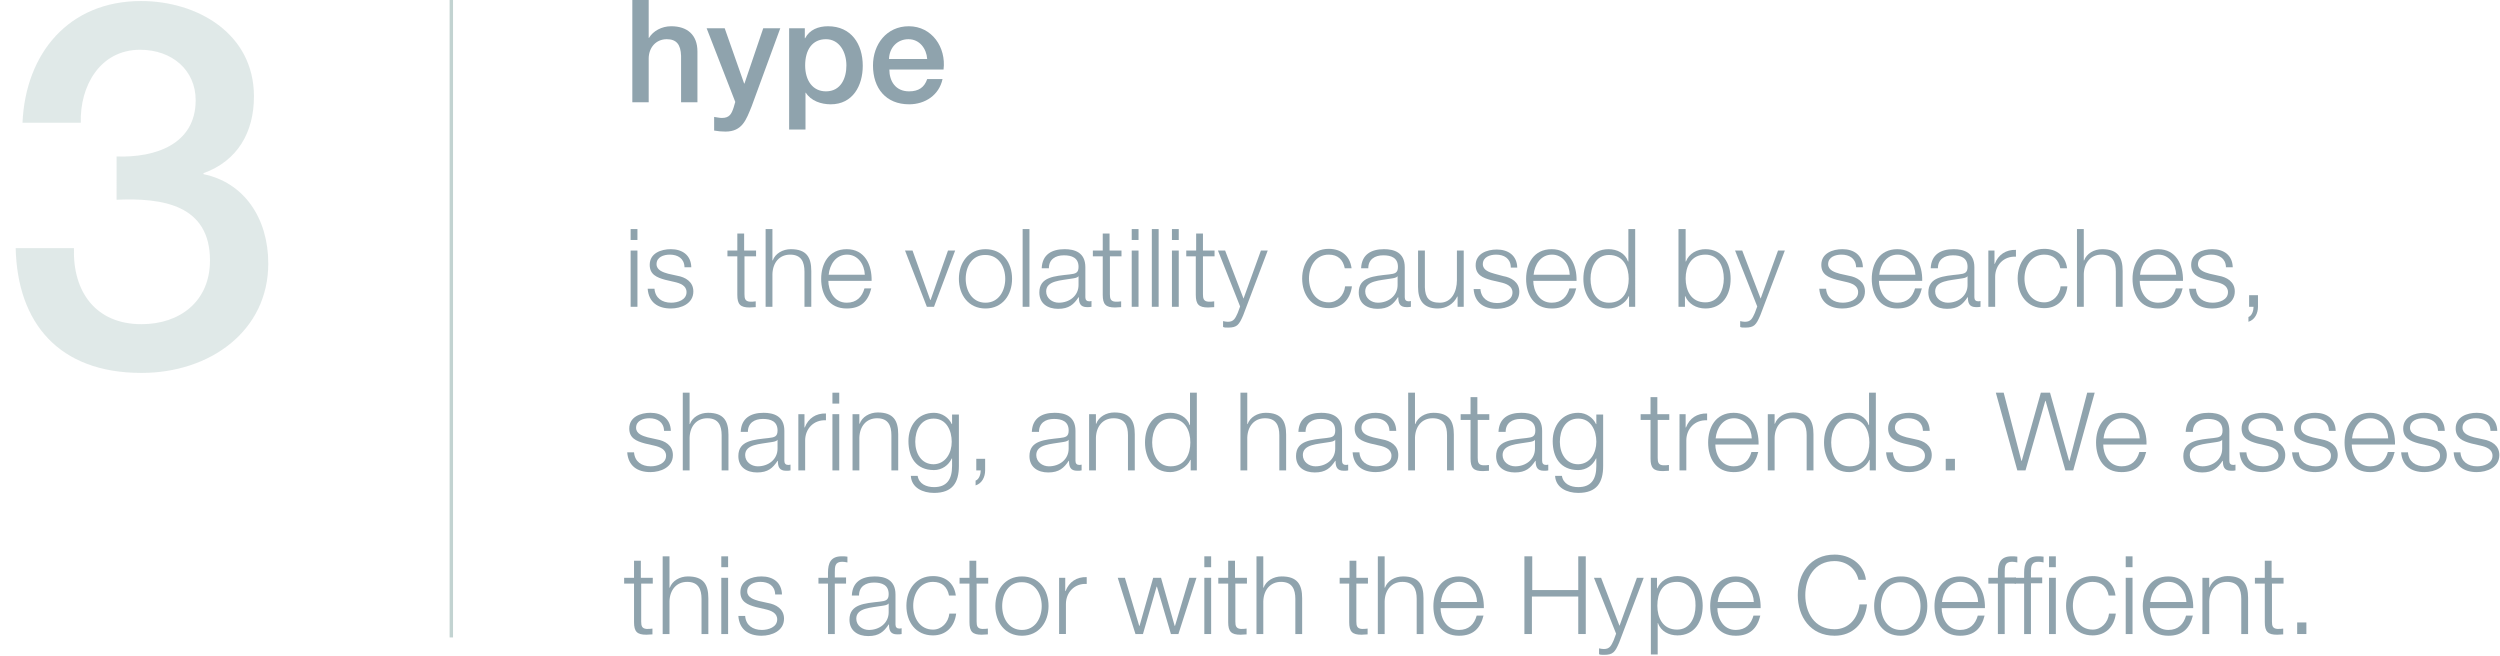 <?xml version="1.0" encoding="utf-8"?>
<!-- Generator: Adobe Illustrator 18.0.0, SVG Export Plug-In . SVG Version: 6.00 Build 0)  -->
<!DOCTYPE svg PUBLIC "-//W3C//DTD SVG 1.1//EN" "http://www.w3.org/Graphics/SVG/1.1/DTD/svg11.dtd">
<svg version="1.1" id="Layer_1" xmlns="http://www.w3.org/2000/svg" xmlns:xlink="http://www.w3.org/1999/xlink" x="0px" y="0px"
	 viewBox="0 0 733.4 192.5" enable-background="new 0 0 733.4 192.5" xml:space="preserve">
<g>
	<polygon fill="none" points="626.4,447.8 183,447.8 183,0 658.1,0 794.2,198.5 	"/>
	<path fill="#8FA3AD" d="M185.5,0h4.8v11.1h0.1c1.2-2,3.7-3.4,6.5-3.4c4.7,0,7.7,2.5,7.7,7.4V30h-4.8V16.4c-0.1-3.4-1.4-4.9-4.2-4.9
		c-3.2,0-5.3,2.5-5.3,5.7V30h-4.8V0z"/>
	<path fill="#8FA3AD" d="M207.3,8.3h5.3l5.7,16.2h0.1l5.5-16.2h5l-8.4,22.9c-1.6,3.9-2.7,7.4-7.7,7.4c-1.1,0-2.2-0.1-3.3-0.3v-4
		c0.8,0.1,1.5,0.3,2.3,0.3c2.2,0,2.8-1.2,3.4-3l0.5-1.7L207.3,8.3z"/>
	<path fill="#8FA3AD" d="M231.6,8.3h4.5v2.9h0.1c1.3-2.5,3.9-3.5,6.7-3.5c6.8,0,10.2,5.2,10.2,11.6c0,5.8-2.9,11.3-9.4,11.3
		c-2.8,0-5.8-1-7.3-3.4h-0.1V38h-4.8V8.3z M242.3,11.5c-4,0-6.1,3.1-6.1,7.7c0,4.4,2.2,7.6,6.1,7.6c4.4,0,6-3.9,6-7.6
		C248.3,15.2,246.2,11.5,242.3,11.5z"/>
	<path fill="#8FA3AD" d="M260.9,20.4c0,3.4,1.8,6.4,5.8,6.4c2.8,0,4.5-1.2,5.3-3.6h4.5c-1,4.7-5.1,7.4-9.8,7.4
		c-6.8,0-10.6-4.7-10.6-11.4c0-6.2,4-11.5,10.5-11.5c6.8,0,11,6.2,10.2,12.7H260.9z M272,17.3c-0.2-3-2.2-5.8-5.5-5.8
		c-3.3,0-5.6,2.5-5.7,5.8H272z"/>
	<path fill="#8FA3AD" d="M185,67.2h2v3.2h-2V67.2z M185,73.5h2V90h-2V73.5z"/>
	<path fill="#8FA3AD" d="M200.8,78.3c-0.1-2.5-2-3.6-4.3-3.6c-1.8,0-3.9,0.7-3.9,2.8c0,1.8,2,2.4,3.4,2.8l2.7,0.6
		c2.3,0.4,4.7,1.7,4.7,4.6c0,3.6-3.6,5-6.6,5c-3.8,0-6.5-1.8-6.8-5.8h2c0.2,2.7,2.2,4.1,4.9,4.1c1.9,0,4.5-0.8,4.5-3.1
		c0-1.9-1.8-2.6-3.6-3l-2.6-0.6c-2.6-0.7-4.6-1.6-4.6-4.4c0-3.4,3.3-4.6,6.2-4.6c3.3,0,5.9,1.7,6,5.3H200.8z"/>
	<path fill="#8FA3AD" d="M218.4,73.5h3.4v1.7h-3.4v11.1c0,1.3,0.2,2.1,1.6,2.2c0.6,0,1.2,0,1.7-0.1v1.7c-0.6,0-1.2,0.1-1.8,0.1
		c-2.7,0-3.6-0.9-3.6-3.7V75.2h-2.9v-1.7h2.9v-5h2V73.5z"/>
	<path fill="#8FA3AD" d="M224.6,67.2h2v9.2h0.1c0.7-2,2.9-3.3,5.3-3.3c4.6,0,6,2.4,6,6.4V90h-2V79.7c0-2.8-0.9-5-4.2-5
		c-3.2,0-5.1,2.4-5.2,5.7V90h-2V67.2z"/>
	<path fill="#8FA3AD" d="M243,82.3c0,2.9,1.6,6.5,5.4,6.5c2.9,0,4.5-1.7,5.2-4.2h2c-0.9,3.7-3,5.9-7.2,5.9c-5.2,0-7.5-4-7.5-8.7
		c0-4.4,2.2-8.7,7.5-8.7c5.3,0,7.4,4.6,7.3,9.3H243z M253.7,80.6c-0.1-3-2-5.9-5.2-5.9c-3.3,0-5.1,2.9-5.4,5.9H253.7z"/>
	<path fill="#8FA3AD" d="M265.5,73.5h2.2l5.2,14.5h0.1l5.1-14.5h2.1L274,90h-2.1L265.5,73.5z"/>
	<path fill="#8FA3AD" d="M296.9,81.8c0,4.7-2.8,8.7-7.8,8.7s-7.8-4-7.8-8.7c0-4.7,2.8-8.7,7.8-8.7S296.9,77,296.9,81.8z M283.3,81.8
		c0,3.5,1.9,7,5.8,7c3.9,0,5.8-3.5,5.8-7c0-3.5-1.9-7-5.8-7C285.2,74.7,283.3,78.2,283.3,81.8z"/>
	<path fill="#8FA3AD" d="M300,67.2h2V90h-2V67.2z"/>
	<path fill="#8FA3AD" d="M305.6,78.6c0.2-3.9,2.9-5.5,6.7-5.5c2.9,0,6.1,0.9,6.1,5.3v8.8c0,0.8,0.4,1.2,1.2,1.2
		c0.2,0,0.5-0.1,0.6-0.1v1.7c-0.4,0.1-0.8,0.1-1.3,0.1c-2,0-2.4-1.2-2.4-2.9h-0.1c-1.4,2.1-2.8,3.4-6,3.4c-3,0-5.5-1.5-5.5-4.8
		c0-4.6,4.5-4.8,8.9-5.3c1.7-0.2,2.6-0.4,2.6-2.2c0-2.7-2-3.4-4.3-3.4c-2.5,0-4.4,1.2-4.4,3.8H305.6z M316.4,81L316.4,81
		c-0.3,0.5-1.2,0.6-1.8,0.7c-3.4,0.6-7.7,0.6-7.7,3.8c0,2,1.8,3.3,3.7,3.3c3.1,0,5.8-2,5.8-5.2V81z"/>
	<path fill="#8FA3AD" d="M325.6,73.5h3.4v1.7h-3.4v11.1c0,1.3,0.2,2.1,1.6,2.2c0.6,0,1.2,0,1.7-0.1v1.7c-0.6,0-1.2,0.1-1.8,0.1
		c-2.7,0-3.6-0.9-3.6-3.7V75.2h-2.9v-1.7h2.9v-5h2V73.5z"/>
	<path fill="#8FA3AD" d="M332,67.2h2v3.2h-2V67.2z M332,73.5h2V90h-2V73.5z"/>
	<path fill="#8FA3AD" d="M337.9,67.2h2V90h-2V67.2z"/>
	<path fill="#8FA3AD" d="M343.8,67.2h2v3.2h-2V67.2z M343.8,73.5h2V90h-2V73.5z"/>
	<path fill="#8FA3AD" d="M352.9,73.5h3.4v1.7h-3.4v11.1c0,1.3,0.2,2.1,1.6,2.2c0.6,0,1.2,0,1.7-0.1v1.7c-0.6,0-1.2,0.1-1.8,0.1
		c-2.7,0-3.6-0.9-3.6-3.7V75.2H348v-1.7h2.9v-5h2V73.5z"/>
	<path fill="#8FA3AD" d="M357.3,73.5h2.1l5.4,14.1l5.1-14.1h2l-7.2,19c-1.2,2.8-1.8,3.6-4.4,3.6c-0.8,0-1.2,0-1.5-0.2v-1.7
		c0.5,0.1,0.9,0.2,1.4,0.2c1.8,0,2.2-1.1,2.9-2.6l0.7-1.9L357.3,73.5z"/>
	<path fill="#8FA3AD" d="M394.5,78.7c-0.5-2.5-2-4-4.7-4c-3.9,0-5.8,3.5-5.8,7c0,3.5,1.9,7,5.8,7c2.5,0,4.5-2,4.8-4.7h2
		c-0.5,4-3.1,6.4-6.8,6.4c-5.1,0-7.8-4-7.8-8.7c0-4.7,2.8-8.7,7.8-8.7c3.5,0,6.2,1.9,6.7,5.7H394.5z"/>
	<path fill="#8FA3AD" d="M399.3,78.6c0.2-3.9,2.9-5.5,6.7-5.5c2.9,0,6.1,0.9,6.1,5.3v8.8c0,0.8,0.4,1.2,1.2,1.2
		c0.2,0,0.5-0.1,0.6-0.1v1.7c-0.4,0.1-0.8,0.1-1.3,0.1c-2,0-2.4-1.2-2.4-2.9h-0.1c-1.4,2.1-2.8,3.4-6,3.4c-3,0-5.5-1.5-5.5-4.8
		c0-4.6,4.5-4.8,8.9-5.3c1.7-0.2,2.6-0.4,2.6-2.2c0-2.7-2-3.4-4.3-3.4c-2.5,0-4.4,1.2-4.4,3.8H399.3z M410,81L410,81
		c-0.3,0.5-1.2,0.6-1.8,0.7c-3.4,0.6-7.7,0.6-7.7,3.8c0,2,1.8,3.3,3.7,3.3c3.1,0,5.8-2,5.8-5.2V81z"/>
	<path fill="#8FA3AD" d="M429.5,90h-1.9v-3h-0.1c-1.1,2.2-3.2,3.5-5.7,3.5c-4.2,0-5.8-2.4-5.8-6.3V73.5h2v10.8
		c0.1,3,1.2,4.5,4.4,4.5c3.5,0,5-3.3,5-6.6v-8.7h2V90z"/>
	<path fill="#8FA3AD" d="M443.2,78.3c-0.1-2.5-2-3.6-4.3-3.6c-1.8,0-3.9,0.7-3.9,2.8c0,1.8,2,2.4,3.4,2.8L441,81
		c2.3,0.4,4.7,1.7,4.7,4.6c0,3.6-3.6,5-6.6,5c-3.8,0-6.5-1.8-6.8-5.8h2c0.2,2.7,2.2,4.1,4.9,4.1c1.9,0,4.5-0.8,4.5-3.1
		c0-1.9-1.8-2.6-3.6-3l-2.6-0.6c-2.6-0.7-4.6-1.6-4.6-4.4c0-3.4,3.3-4.6,6.2-4.6c3.3,0,5.9,1.7,6,5.3H443.2z"/>
	<path fill="#8FA3AD" d="M449.8,82.3c0,2.9,1.6,6.5,5.4,6.5c2.9,0,4.5-1.7,5.2-4.2h2c-0.9,3.7-3,5.9-7.2,5.9c-5.2,0-7.5-4-7.5-8.7
		c0-4.4,2.2-8.7,7.5-8.7c5.3,0,7.4,4.6,7.3,9.3H449.8z M460.5,80.6c-0.1-3-2-5.9-5.2-5.9c-3.3,0-5.1,2.9-5.4,5.9H460.5z"/>
	<path fill="#8FA3AD" d="M479.8,90h-1.9v-3.1h-0.1c-0.9,2.1-3.5,3.6-5.9,3.6c-5,0-7.4-4.1-7.4-8.7c0-4.7,2.4-8.7,7.4-8.7
		c2.5,0,4.9,1.2,5.7,3.6h0.1v-9.5h2V90z M472,88.8c4.3,0,5.8-3.6,5.8-7c0-3.4-1.5-7-5.8-7c-3.8,0-5.4,3.6-5.4,7
		C466.6,85.2,468.1,88.8,472,88.8z"/>
	<path fill="#8FA3AD" d="M492.5,67.2h2v9.5h0.1c0.9-2.4,3.3-3.6,5.7-3.6c5,0,7.4,4.1,7.4,8.7c0,4.7-2.4,8.7-7.4,8.7
		c-2.7,0-5-1.4-5.9-3.6h-0.1V90h-1.9V67.2z M500.3,74.7c-4.3,0-5.8,3.6-5.8,7c0,3.4,1.5,7,5.8,7c3.8,0,5.4-3.6,5.4-7
		C505.7,78.3,504.2,74.7,500.3,74.7z"/>
	<path fill="#8FA3AD" d="M509,73.5h2.1l5.4,14.1l5.1-14.1h2l-7.2,19c-1.2,2.8-1.8,3.6-4.4,3.6c-0.8,0-1.2,0-1.5-0.2v-1.7
		c0.5,0.1,0.9,0.2,1.4,0.2c1.8,0,2.2-1.1,2.9-2.6l0.7-1.9L509,73.5z"/>
	<path fill="#8FA3AD" d="M544.5,78.3c-0.1-2.5-2-3.6-4.3-3.6c-1.8,0-3.9,0.7-3.9,2.8c0,1.8,2,2.4,3.4,2.8l2.7,0.6
		c2.3,0.4,4.7,1.7,4.7,4.6c0,3.6-3.6,5-6.6,5c-3.8,0-6.5-1.8-6.8-5.8h2c0.2,2.7,2.2,4.1,4.9,4.1c1.9,0,4.5-0.8,4.5-3.1
		c0-1.9-1.8-2.6-3.6-3l-2.6-0.6c-2.6-0.7-4.6-1.6-4.6-4.4c0-3.4,3.3-4.6,6.2-4.6c3.3,0,5.9,1.7,6,5.3H544.5z"/>
	<path fill="#8FA3AD" d="M551.2,82.3c0,2.9,1.6,6.5,5.4,6.5c2.9,0,4.5-1.7,5.2-4.2h2c-0.9,3.7-3,5.9-7.2,5.9c-5.2,0-7.5-4-7.5-8.7
		c0-4.4,2.2-8.7,7.5-8.7c5.3,0,7.4,4.6,7.3,9.3H551.2z M561.9,80.6c-0.1-3-2-5.9-5.2-5.9c-3.3,0-5.1,2.9-5.4,5.9H561.9z"/>
	<path fill="#8FA3AD" d="M566.4,78.6c0.2-3.9,2.9-5.5,6.7-5.5c2.9,0,6.1,0.9,6.1,5.3v8.8c0,0.8,0.4,1.2,1.2,1.2
		c0.2,0,0.5-0.1,0.6-0.1v1.7c-0.4,0.1-0.8,0.1-1.3,0.1c-2,0-2.4-1.2-2.4-2.9h-0.1c-1.4,2.1-2.8,3.4-6,3.4c-3,0-5.5-1.5-5.5-4.8
		c0-4.6,4.5-4.8,8.9-5.3c1.7-0.2,2.6-0.4,2.6-2.2c0-2.7-2-3.4-4.3-3.4c-2.5,0-4.4,1.2-4.4,3.8H566.4z M577.2,81L577.2,81
		c-0.3,0.5-1.2,0.6-1.8,0.7c-3.4,0.6-7.7,0.6-7.7,3.8c0,2,1.8,3.3,3.7,3.3c3.1,0,5.8-2,5.8-5.2V81z"/>
	<path fill="#8FA3AD" d="M583.2,73.5h1.9v3.9h0.1c1-2.7,3.3-4.2,6.2-4.1v2c-3.6-0.2-6.1,2.5-6.1,5.9V90h-2V73.5z"/>
	<path fill="#8FA3AD" d="M604.4,78.7c-0.5-2.5-2-4-4.7-4c-3.9,0-5.8,3.5-5.8,7c0,3.5,1.9,7,5.8,7c2.5,0,4.5-2,4.8-4.7h2
		c-0.5,4-3.1,6.4-6.8,6.4c-5.1,0-7.8-4-7.8-8.7c0-4.7,2.8-8.7,7.8-8.7c3.5,0,6.2,1.9,6.7,5.7H604.4z"/>
	<path fill="#8FA3AD" d="M609.3,67.2h2v9.2h0.1c0.7-2,2.9-3.3,5.3-3.3c4.6,0,6,2.4,6,6.4V90h-2V79.7c0-2.8-0.9-5-4.2-5
		c-3.2,0-5.1,2.4-5.2,5.7V90h-2V67.2z"/>
	<path fill="#8FA3AD" d="M627.7,82.3c0,2.9,1.6,6.5,5.4,6.5c2.9,0,4.5-1.7,5.2-4.2h2c-0.9,3.7-3,5.9-7.2,5.9c-5.2,0-7.5-4-7.5-8.7
		c0-4.4,2.2-8.7,7.5-8.7c5.3,0,7.4,4.6,7.3,9.3H627.7z M638.4,80.6c-0.1-3-2-5.9-5.2-5.9c-3.3,0-5.1,2.9-5.4,5.9H638.4z"/>
	<path fill="#8FA3AD" d="M653,78.3c-0.1-2.5-2-3.6-4.3-3.6c-1.8,0-3.9,0.7-3.9,2.8c0,1.8,2,2.4,3.4,2.8l2.7,0.6
		c2.3,0.4,4.7,1.7,4.7,4.6c0,3.6-3.6,5-6.6,5c-3.8,0-6.5-1.8-6.8-5.8h2c0.2,2.7,2.2,4.1,4.9,4.1c1.9,0,4.5-0.8,4.5-3.1
		c0-1.9-1.8-2.6-3.6-3l-2.6-0.6c-2.6-0.7-4.6-1.6-4.6-4.4c0-3.4,3.3-4.6,6.2-4.6c3.3,0,5.9,1.7,6,5.3H653z"/>
	<path fill="#8FA3AD" d="M662.4,86.6v3.4c0,1.9-0.9,3.8-2.8,4.4V93c1.1-0.4,1.5-2,1.5-3h-1.3v-3.4H662.4z"/>
	<path fill="#8FA3AD" d="M194.8,126.3c-0.1-2.5-2-3.6-4.3-3.6c-1.8,0-3.9,0.7-3.9,2.8c0,1.8,2,2.4,3.4,2.8l2.7,0.6
		c2.3,0.4,4.7,1.7,4.7,4.6c0,3.6-3.6,5-6.6,5c-3.8,0-6.5-1.8-6.8-5.8h2c0.2,2.7,2.2,4.1,4.9,4.1c1.9,0,4.5-0.8,4.5-3.1
		c0-1.9-1.8-2.6-3.6-3l-2.6-0.6c-2.6-0.7-4.6-1.6-4.6-4.4c0-3.4,3.3-4.6,6.2-4.6c3.3,0,5.9,1.7,6,5.3H194.8z"/>
	<path fill="#8FA3AD" d="M200.3,115.2h2v9.2h0.1c0.7-2,2.9-3.3,5.3-3.3c4.6,0,6,2.4,6,6.4V138h-2v-10.3c0-2.8-0.9-5-4.2-5
		c-3.2,0-5.1,2.4-5.2,5.7v9.6h-2V115.2z"/>
	<path fill="#8FA3AD" d="M217.3,126.6c0.2-3.9,2.9-5.5,6.7-5.5c2.9,0,6.1,0.9,6.1,5.3v8.8c0,0.8,0.4,1.2,1.2,1.2
		c0.2,0,0.5-0.1,0.6-0.1v1.7c-0.4,0.1-0.8,0.1-1.3,0.1c-2,0-2.4-1.2-2.4-2.9h-0.1c-1.4,2.1-2.8,3.4-6,3.4c-3,0-5.5-1.5-5.5-4.8
		c0-4.6,4.5-4.8,8.9-5.3c1.7-0.2,2.6-0.4,2.6-2.2c0-2.7-2-3.4-4.3-3.4c-2.5,0-4.4,1.2-4.4,3.8H217.3z M228.1,129L228.1,129
		c-0.3,0.5-1.2,0.6-1.8,0.7c-3.4,0.6-7.7,0.6-7.7,3.8c0,2,1.8,3.3,3.7,3.3c3.1,0,5.8-2,5.8-5.2V129z"/>
	<path fill="#8FA3AD" d="M234.1,121.5h1.9v3.9h0.1c1-2.7,3.3-4.2,6.2-4.1v2c-3.6-0.2-6.1,2.5-6.1,5.9v8.8h-2V121.5z"/>
	<path fill="#8FA3AD" d="M244.2,115.2h2v3.2h-2V115.2z M244.2,121.5h2V138h-2V121.5z"/>
	<path fill="#8FA3AD" d="M250.1,121.5h2v2.8h0.1c0.7-2,2.9-3.3,5.3-3.3c4.6,0,6,2.4,6,6.4V138h-2v-10.3c0-2.8-0.9-5-4.2-5
		c-3.2,0-5.1,2.4-5.2,5.7v9.6h-2V121.5z"/>
	<path fill="#8FA3AD" d="M281.3,136.7c0,4.9-1.9,7.9-7.3,7.9c-3.3,0-6.6-1.5-6.8-5h2c0.4,2.4,2.6,3.3,4.8,3.3c3.7,0,5.3-2.2,5.3-6.2
		v-2.2h-0.1c-0.9,2-2.9,3.4-5.2,3.4c-5.3,0-7.5-3.8-7.5-8.5c0-4.5,2.7-8.3,7.5-8.3c2.4,0,4.4,1.5,5.2,3.3h0.1v-2.8h2V136.7z
		 M279.2,129.6c0-3.2-1.5-6.8-5.3-6.8c-3.8,0-5.4,3.4-5.4,6.8c0,3.3,1.7,6.6,5.4,6.6C277.4,136.1,279.2,132.9,279.2,129.6z"/>
	<path fill="#8FA3AD" d="M289,134.6v3.4c0,1.9-0.9,3.8-2.8,4.4V141c1.1-0.4,1.5-2,1.5-3h-1.3v-3.4H289z"/>
	<path fill="#8FA3AD" d="M302.7,126.6c0.2-3.9,2.9-5.5,6.7-5.5c2.9,0,6.1,0.9,6.1,5.3v8.8c0,0.8,0.4,1.2,1.2,1.2
		c0.2,0,0.5-0.1,0.6-0.1v1.7c-0.4,0.1-0.8,0.1-1.3,0.1c-2,0-2.4-1.2-2.4-2.9h-0.1c-1.4,2.1-2.8,3.4-6,3.4c-3,0-5.5-1.5-5.5-4.8
		c0-4.6,4.5-4.8,8.9-5.3c1.7-0.2,2.6-0.4,2.6-2.2c0-2.7-2-3.4-4.3-3.4c-2.5,0-4.4,1.2-4.4,3.8H302.7z M313.5,129L313.5,129
		c-0.3,0.5-1.2,0.6-1.8,0.7c-3.4,0.6-7.7,0.6-7.7,3.8c0,2,1.8,3.3,3.7,3.3c3.1,0,5.8-2,5.8-5.2V129z"/>
	<path fill="#8FA3AD" d="M319.5,121.5h2v2.8h0.1c0.7-2,2.9-3.3,5.3-3.3c4.6,0,6,2.4,6,6.4V138h-2v-10.3c0-2.8-0.9-5-4.2-5
		c-3.2,0-5.1,2.4-5.2,5.7v9.6h-2V121.5z"/>
	<path fill="#8FA3AD" d="M351.2,138h-1.9v-3.1h-0.1c-0.9,2.1-3.5,3.6-5.9,3.6c-5,0-7.4-4.1-7.4-8.7c0-4.7,2.4-8.7,7.4-8.7
		c2.5,0,4.9,1.2,5.7,3.6h0.1v-9.5h2V138z M343.4,136.8c4.3,0,5.8-3.6,5.8-7c0-3.4-1.5-7-5.8-7c-3.8,0-5.4,3.6-5.4,7
		C338,133.2,339.6,136.8,343.4,136.8z"/>
	<path fill="#8FA3AD" d="M363.9,115.2h2v9.2h0.1c0.7-2,2.9-3.3,5.3-3.3c4.6,0,6,2.4,6,6.4V138h-2v-10.3c0-2.8-0.9-5-4.2-5
		c-3.2,0-5.1,2.4-5.2,5.7v9.6h-2V115.2z"/>
	<path fill="#8FA3AD" d="M380.9,126.6c0.2-3.9,2.9-5.5,6.7-5.5c2.9,0,6.1,0.9,6.1,5.3v8.8c0,0.8,0.4,1.2,1.2,1.2
		c0.2,0,0.5-0.1,0.6-0.1v1.7c-0.4,0.1-0.8,0.1-1.3,0.1c-2,0-2.4-1.2-2.4-2.9h-0.1c-1.4,2.1-2.8,3.4-6,3.4c-3,0-5.5-1.5-5.5-4.8
		c0-4.6,4.5-4.8,8.9-5.3c1.7-0.2,2.6-0.4,2.6-2.2c0-2.7-2-3.4-4.3-3.4c-2.5,0-4.4,1.2-4.4,3.8H380.9z M391.7,129L391.7,129
		c-0.3,0.5-1.2,0.6-1.8,0.7c-3.4,0.6-7.7,0.6-7.7,3.8c0,2,1.8,3.3,3.7,3.3c3.1,0,5.8-2,5.8-5.2V129z"/>
	<path fill="#8FA3AD" d="M407.6,126.3c-0.1-2.5-2-3.6-4.3-3.6c-1.8,0-3.9,0.7-3.9,2.8c0,1.8,2,2.4,3.4,2.8l2.7,0.6
		c2.3,0.4,4.7,1.7,4.7,4.6c0,3.6-3.6,5-6.6,5c-3.8,0-6.5-1.8-6.8-5.8h2c0.2,2.7,2.2,4.1,4.9,4.1c1.9,0,4.5-0.8,4.5-3.1
		c0-1.9-1.8-2.6-3.6-3l-2.6-0.6c-2.6-0.7-4.6-1.6-4.6-4.4c0-3.4,3.3-4.6,6.2-4.6c3.3,0,5.9,1.7,6,5.3H407.6z"/>
	<path fill="#8FA3AD" d="M413.1,115.2h2v9.2h0.1c0.7-2,2.9-3.3,5.3-3.3c4.6,0,6,2.4,6,6.4V138h-2v-10.3c0-2.8-0.9-5-4.2-5
		c-3.2,0-5.1,2.4-5.2,5.7v9.6h-2V115.2z"/>
	<path fill="#8FA3AD" d="M433.5,121.5h3.4v1.7h-3.4v11.1c0,1.3,0.2,2.1,1.6,2.2c0.6,0,1.2,0,1.7-0.1v1.7c-0.6,0-1.2,0.1-1.8,0.1
		c-2.7,0-3.6-0.9-3.6-3.7v-11.3h-2.9v-1.7h2.9v-5h2V121.5z"/>
	<path fill="#8FA3AD" d="M439.6,126.6c0.2-3.9,2.9-5.5,6.7-5.5c2.9,0,6.1,0.9,6.1,5.3v8.8c0,0.8,0.4,1.2,1.2,1.2
		c0.2,0,0.5-0.1,0.6-0.1v1.7c-0.4,0.1-0.8,0.1-1.3,0.1c-2,0-2.4-1.2-2.4-2.9h-0.1c-1.4,2.1-2.8,3.4-6,3.4c-3,0-5.5-1.5-5.5-4.8
		c0-4.6,4.5-4.8,8.9-5.3c1.7-0.2,2.6-0.4,2.6-2.2c0-2.7-2-3.4-4.3-3.4c-2.5,0-4.4,1.2-4.4,3.8H439.6z M450.3,129L450.3,129
		c-0.3,0.5-1.2,0.6-1.8,0.7c-3.4,0.6-7.7,0.6-7.7,3.8c0,2,1.8,3.3,3.7,3.3c3.1,0,5.8-2,5.8-5.2V129z"/>
	<path fill="#8FA3AD" d="M470.3,136.7c0,4.9-1.9,7.9-7.3,7.9c-3.3,0-6.6-1.5-6.8-5h2c0.4,2.4,2.6,3.3,4.8,3.3c3.7,0,5.3-2.2,5.3-6.2
		v-2.2h-0.1c-0.9,2-2.9,3.4-5.2,3.4c-5.3,0-7.5-3.8-7.5-8.5c0-4.5,2.7-8.3,7.5-8.3c2.4,0,4.4,1.5,5.2,3.3h0.1v-2.8h2V136.7z
		 M468.3,129.6c0-3.2-1.5-6.8-5.3-6.8c-3.8,0-5.4,3.4-5.4,6.8c0,3.3,1.7,6.6,5.4,6.6C466.5,136.1,468.3,132.9,468.3,129.6z"/>
	<path fill="#8FA3AD" d="M486.3,121.5h3.4v1.7h-3.4v11.1c0,1.3,0.2,2.1,1.6,2.2c0.6,0,1.2,0,1.7-0.1v1.7c-0.6,0-1.2,0.1-1.8,0.1
		c-2.7,0-3.6-0.9-3.6-3.7v-11.3h-2.9v-1.7h2.9v-5h2V121.5z"/>
	<path fill="#8FA3AD" d="M492.6,121.5h1.9v3.9h0.1c1-2.7,3.3-4.2,6.2-4.1v2c-3.6-0.2-6.1,2.5-6.1,5.9v8.8h-2V121.5z"/>
	<path fill="#8FA3AD" d="M503.2,130.3c0,2.9,1.6,6.5,5.4,6.5c2.9,0,4.5-1.7,5.2-4.2h2c-0.9,3.7-3,5.9-7.2,5.9c-5.2,0-7.5-4-7.5-8.7
		c0-4.4,2.2-8.7,7.5-8.7c5.3,0,7.4,4.6,7.3,9.3H503.2z M513.9,128.6c-0.1-3-2-5.9-5.2-5.9c-3.3,0-5.1,2.9-5.4,5.9H513.9z"/>
	<path fill="#8FA3AD" d="M518.6,121.5h2v2.8h0.1c0.7-2,2.9-3.3,5.3-3.3c4.6,0,6,2.4,6,6.4V138h-2v-10.3c0-2.8-0.9-5-4.2-5
		c-3.2,0-5.1,2.4-5.2,5.7v9.6h-2V121.5z"/>
	<path fill="#8FA3AD" d="M550.4,138h-1.9v-3.1h-0.1c-0.9,2.1-3.5,3.6-5.9,3.6c-5,0-7.4-4.1-7.4-8.7c0-4.7,2.4-8.7,7.4-8.7
		c2.5,0,4.9,1.2,5.7,3.6h0.1v-9.5h2V138z M542.6,136.8c4.3,0,5.8-3.6,5.8-7c0-3.4-1.5-7-5.8-7c-3.8,0-5.4,3.6-5.4,7
		C537.2,133.2,538.7,136.8,542.6,136.8z"/>
	<path fill="#8FA3AD" d="M564.1,126.3c-0.1-2.5-2-3.6-4.3-3.6c-1.8,0-3.9,0.7-3.9,2.8c0,1.8,2,2.4,3.4,2.8l2.7,0.6
		c2.3,0.4,4.7,1.7,4.7,4.6c0,3.6-3.6,5-6.6,5c-3.8,0-6.5-1.8-6.8-5.8h2c0.2,2.7,2.2,4.1,4.9,4.1c1.9,0,4.5-0.8,4.5-3.1
		c0-1.9-1.8-2.6-3.6-3l-2.6-0.6c-2.6-0.7-4.6-1.6-4.6-4.4c0-3.4,3.3-4.6,6.2-4.6c3.3,0,5.9,1.7,6,5.3H564.1z"/>
	<path fill="#8FA3AD" d="M570.8,138v-3.4h2.7v3.4H570.8z"/>
	<path fill="#8FA3AD" d="M585.5,115.2h2.3l5.2,20h0.1l5.6-20h2.7l5.6,20h0.1l5.2-20h2.2l-6.3,22.8h-2.3l-5.8-20.4h-0.1l-5.8,20.4
		h-2.4L585.5,115.2z"/>
	<path fill="#8FA3AD" d="M617,130.3c0,2.9,1.6,6.5,5.4,6.5c2.9,0,4.5-1.7,5.2-4.2h2c-0.9,3.7-3,5.9-7.2,5.9c-5.2,0-7.5-4-7.5-8.7
		c0-4.4,2.2-8.7,7.5-8.7c5.3,0,7.4,4.6,7.3,9.3H617z M627.7,128.6c-0.1-3-2-5.9-5.2-5.9c-3.3,0-5.1,2.9-5.4,5.9H627.7z"/>
	<path fill="#8FA3AD" d="M641.2,126.6c0.2-3.9,2.9-5.5,6.7-5.5c2.9,0,6.1,0.9,6.1,5.3v8.8c0,0.8,0.4,1.2,1.2,1.2
		c0.2,0,0.5-0.1,0.6-0.1v1.7c-0.4,0.1-0.8,0.1-1.3,0.1c-2,0-2.4-1.2-2.4-2.9H652c-1.4,2.1-2.8,3.4-6,3.4c-3,0-5.5-1.5-5.5-4.8
		c0-4.6,4.5-4.8,8.9-5.3c1.7-0.2,2.6-0.4,2.6-2.2c0-2.7-2-3.4-4.3-3.4c-2.5,0-4.4,1.2-4.4,3.8H641.2z M651.9,129L651.9,129
		c-0.3,0.5-1.2,0.6-1.8,0.7c-3.4,0.6-7.7,0.6-7.7,3.8c0,2,1.8,3.3,3.7,3.3c3.1,0,5.8-2,5.8-5.2V129z"/>
	<path fill="#8FA3AD" d="M667.8,126.3c-0.1-2.5-2-3.6-4.3-3.6c-1.8,0-3.9,0.7-3.9,2.8c0,1.8,2,2.4,3.4,2.8l2.7,0.6
		c2.3,0.4,4.7,1.7,4.7,4.6c0,3.6-3.6,5-6.6,5c-3.8,0-6.5-1.8-6.8-5.8h2c0.2,2.7,2.2,4.1,4.9,4.1c1.9,0,4.5-0.8,4.5-3.1
		c0-1.9-1.8-2.6-3.6-3l-2.6-0.6c-2.6-0.7-4.6-1.6-4.6-4.4c0-3.4,3.3-4.6,6.2-4.6c3.3,0,5.9,1.7,6,5.3H667.8z"/>
	<path fill="#8FA3AD" d="M683.2,126.3c-0.1-2.5-2-3.6-4.3-3.6c-1.8,0-3.9,0.7-3.9,2.8c0,1.8,2,2.4,3.4,2.8l2.7,0.6
		c2.3,0.4,4.7,1.7,4.7,4.6c0,3.6-3.6,5-6.6,5c-3.8,0-6.5-1.8-6.8-5.8h2c0.2,2.7,2.2,4.1,4.9,4.1c1.9,0,4.5-0.8,4.5-3.1
		c0-1.9-1.8-2.6-3.6-3l-2.6-0.6c-2.6-0.7-4.6-1.6-4.6-4.4c0-3.4,3.3-4.6,6.2-4.6c3.3,0,5.9,1.7,6,5.3H683.2z"/>
	<path fill="#8FA3AD" d="M689.9,130.3c0,2.9,1.6,6.5,5.4,6.5c2.9,0,4.5-1.7,5.2-4.2h2c-0.9,3.7-3,5.9-7.2,5.9c-5.2,0-7.5-4-7.5-8.7
		c0-4.4,2.2-8.7,7.5-8.7c5.3,0,7.4,4.6,7.3,9.3H689.9z M700.6,128.6c-0.1-3-2-5.9-5.2-5.9c-3.3,0-5.1,2.9-5.4,5.9H700.6z"/>
	<path fill="#8FA3AD" d="M715.2,126.3c-0.1-2.5-2-3.6-4.3-3.6c-1.8,0-3.9,0.7-3.9,2.8c0,1.8,2,2.4,3.4,2.8l2.7,0.6
		c2.3,0.4,4.7,1.7,4.7,4.6c0,3.6-3.6,5-6.6,5c-3.8,0-6.5-1.8-6.8-5.8h2c0.2,2.7,2.2,4.1,4.9,4.1c1.9,0,4.5-0.8,4.5-3.1
		c0-1.9-1.8-2.6-3.6-3l-2.6-0.6c-2.6-0.7-4.6-1.6-4.6-4.4c0-3.4,3.3-4.6,6.2-4.6c3.3,0,5.9,1.7,6,5.3H715.2z"/>
	<path fill="#8FA3AD" d="M730.6,126.3c-0.1-2.5-2-3.6-4.3-3.6c-1.8,0-3.9,0.7-3.9,2.8c0,1.8,2,2.4,3.4,2.8l2.7,0.6
		c2.3,0.4,4.7,1.7,4.7,4.6c0,3.6-3.6,5-6.6,5c-3.8,0-6.5-1.8-6.8-5.8h2c0.2,2.7,2.2,4.1,4.9,4.1c1.9,0,4.5-0.8,4.5-3.1
		c0-1.9-1.8-2.6-3.6-3l-2.6-0.6c-2.6-0.7-4.6-1.6-4.6-4.4c0-3.4,3.3-4.6,6.2-4.6c3.3,0,5.9,1.7,6,5.3H730.6z"/>
	<path fill="#8FA3AD" d="M188.1,169.5h3.4v1.7h-3.4v11.1c0,1.3,0.2,2.1,1.6,2.2c0.6,0,1.2,0,1.7-0.1v1.7c-0.6,0-1.2,0.1-1.8,0.1
		c-2.7,0-3.6-0.9-3.6-3.7v-11.3h-2.9v-1.7h2.9v-5h2V169.5z"/>
	<path fill="#8FA3AD" d="M194.4,163.2h2v9.2h0.1c0.7-2,2.9-3.3,5.3-3.3c4.6,0,6,2.4,6,6.4V186h-2v-10.3c0-2.8-0.9-5-4.2-5
		c-3.2,0-5.1,2.4-5.2,5.7v9.6h-2V163.2z"/>
	<path fill="#8FA3AD" d="M211.6,163.2h2v3.2h-2V163.2z M211.6,169.5h2V186h-2V169.5z"/>
	<path fill="#8FA3AD" d="M227.4,174.3c-0.1-2.5-2-3.6-4.3-3.6c-1.8,0-3.9,0.7-3.9,2.8c0,1.8,2,2.4,3.4,2.8l2.7,0.6
		c2.3,0.4,4.7,1.7,4.7,4.6c0,3.6-3.6,5-6.6,5c-3.8,0-6.5-1.8-6.8-5.8h2c0.2,2.7,2.2,4.1,4.9,4.1c1.9,0,4.5-0.8,4.5-3.1
		c0-1.9-1.8-2.6-3.6-3l-2.6-0.6c-2.6-0.7-4.6-1.6-4.6-4.4c0-3.4,3.3-4.6,6.2-4.6c3.3,0,5.9,1.7,6,5.3H227.4z"/>
	<path fill="#8FA3AD" d="M248.2,171.2h-3.3V186h-2v-14.8h-2.8v-1.7h2.8V168c0-2.8,0.8-4.8,4-4.8c0.6,0,1.1,0,1.7,0.1v1.7
		c-0.5-0.1-1-0.2-1.5-0.2c-2.2,0-2.2,1.4-2.2,3.2v1.4h3.3V171.2z"/>
	<path fill="#8FA3AD" d="M249.9,174.6c0.2-3.9,2.9-5.5,6.7-5.5c2.9,0,6.1,0.9,6.1,5.3v8.8c0,0.8,0.4,1.2,1.2,1.2
		c0.2,0,0.5-0.1,0.6-0.1v1.7c-0.4,0.1-0.8,0.1-1.3,0.1c-2,0-2.4-1.2-2.4-2.9h-0.1c-1.4,2.1-2.8,3.4-6,3.4c-3,0-5.5-1.5-5.5-4.8
		c0-4.6,4.5-4.8,8.9-5.3c1.7-0.2,2.6-0.4,2.6-2.2c0-2.7-2-3.4-4.3-3.4c-2.5,0-4.4,1.2-4.4,3.8H249.9z M260.7,177L260.7,177
		c-0.3,0.5-1.2,0.6-1.8,0.7c-3.4,0.6-7.7,0.6-7.7,3.8c0,2,1.8,3.3,3.7,3.3c3.1,0,5.8-2,5.8-5.2V177z"/>
	<path fill="#8FA3AD" d="M278.4,174.7c-0.5-2.5-2-4-4.7-4c-3.9,0-5.8,3.5-5.8,7c0,3.5,1.9,7,5.8,7c2.5,0,4.5-2,4.8-4.7h2
		c-0.5,4-3.1,6.4-6.8,6.4c-5.1,0-7.8-4-7.8-8.7c0-4.7,2.8-8.7,7.8-8.7c3.5,0,6.2,1.9,6.7,5.7H278.4z"/>
	<path fill="#8FA3AD" d="M286.5,169.5h3.4v1.7h-3.4v11.1c0,1.3,0.2,2.1,1.6,2.2c0.6,0,1.2,0,1.7-0.1v1.7c-0.6,0-1.2,0.1-1.8,0.1
		c-2.7,0-3.6-0.9-3.6-3.7v-11.3h-2.9v-1.7h2.9v-5h2V169.5z"/>
	<path fill="#8FA3AD" d="M307.6,177.8c0,4.7-2.8,8.7-7.8,8.7s-7.8-4-7.8-8.7c0-4.7,2.8-8.7,7.8-8.7S307.6,173,307.6,177.8z
		 M294,177.8c0,3.5,1.9,7,5.8,7c3.9,0,5.8-3.5,5.8-7c0-3.5-1.9-7-5.8-7C295.9,170.7,294,174.2,294,177.8z"/>
	<path fill="#8FA3AD" d="M310.6,169.5h1.9v3.9h0.1c1-2.7,3.3-4.2,6.2-4.1v2c-3.6-0.2-6.1,2.5-6.1,5.9v8.8h-2V169.5z"/>
	<path fill="#8FA3AD" d="M327.9,169.5h2.1l4.2,14.1h0.1l4-14.1h2.3l4,14.1h0.1l4.2-14.1h2.1l-5.3,16.5h-2.2l-4.1-13.9h-0.1l-4,13.9
		h-2.2L327.9,169.5z"/>
	<path fill="#8FA3AD" d="M353.3,163.2h2v3.2h-2V163.2z M353.3,169.5h2V186h-2V169.5z"/>
	<path fill="#8FA3AD" d="M362.4,169.5h3.4v1.7h-3.4v11.1c0,1.3,0.2,2.1,1.6,2.2c0.6,0,1.2,0,1.7-0.1v1.7c-0.6,0-1.2,0.1-1.8,0.1
		c-2.7,0-3.6-0.9-3.6-3.7v-11.3h-2.9v-1.7h2.9v-5h2V169.5z"/>
	<path fill="#8FA3AD" d="M368.6,163.2h2v9.2h0.1c0.7-2,2.9-3.3,5.3-3.3c4.6,0,6,2.4,6,6.4V186h-2v-10.3c0-2.8-0.9-5-4.2-5
		c-3.2,0-5.1,2.4-5.2,5.7v9.6h-2V163.2z"/>
	<path fill="#8FA3AD" d="M397.9,169.5h3.4v1.7h-3.4v11.1c0,1.3,0.2,2.1,1.6,2.2c0.6,0,1.2,0,1.7-0.1v1.7c-0.6,0-1.2,0.1-1.8,0.1
		c-2.7,0-3.6-0.9-3.6-3.7v-11.3H393v-1.7h2.9v-5h2V169.5z"/>
	<path fill="#8FA3AD" d="M404.2,163.2h2v9.2h0.1c0.7-2,2.9-3.3,5.3-3.3c4.6,0,6,2.4,6,6.4V186h-2v-10.3c0-2.8-0.9-5-4.2-5
		c-3.2,0-5.1,2.4-5.2,5.7v9.6h-2V163.2z"/>
	<path fill="#8FA3AD" d="M422.6,178.3c0,2.9,1.6,6.5,5.4,6.5c2.9,0,4.5-1.7,5.2-4.2h2c-0.9,3.7-3,5.9-7.2,5.9c-5.2,0-7.5-4-7.5-8.7
		c0-4.4,2.2-8.7,7.5-8.7c5.3,0,7.4,4.6,7.3,9.3H422.6z M433.3,176.6c-0.1-3-2-5.9-5.2-5.9c-3.3,0-5.1,2.9-5.4,5.9H433.3z"/>
	<path fill="#8FA3AD" d="M447.3,163.2h2.2v9.9H463v-9.9h2.2V186H463V175h-13.6V186h-2.2V163.2z"/>
	<path fill="#8FA3AD" d="M467.6,169.5h2.1l5.4,14.1l5.1-14.1h2l-7.2,19c-1.2,2.8-1.8,3.6-4.4,3.6c-0.8,0-1.2,0-1.5-0.2v-1.7
		c0.5,0.1,0.9,0.2,1.4,0.2c1.8,0,2.2-1.1,2.9-2.6l0.7-1.9L467.6,169.5z"/>
	<path fill="#8FA3AD" d="M484.2,169.5h1.9v3.1h0.1c0.9-2.2,3.2-3.6,5.9-3.6c5,0,7.4,4.1,7.4,8.7c0,4.7-2.4,8.7-7.4,8.7
		c-2.5,0-4.9-1.2-5.7-3.6h-0.1v9.2h-2V169.5z M492,170.7c-4.4,0-5.8,3.3-5.8,7c0,3.4,1.5,7,5.8,7c3.8,0,5.4-3.6,5.4-7
		C497.5,174.3,495.9,170.7,492,170.7z"/>
	<path fill="#8FA3AD" d="M503.8,178.3c0,2.9,1.6,6.5,5.4,6.5c2.9,0,4.5-1.7,5.2-4.2h2c-0.9,3.7-3,5.9-7.2,5.9c-5.2,0-7.5-4-7.5-8.7
		c0-4.4,2.2-8.7,7.5-8.7c5.3,0,7.4,4.6,7.3,9.3H503.8z M514.5,176.6c-0.1-3-2-5.9-5.2-5.9c-3.3,0-5.1,2.9-5.4,5.9H514.5z"/>
	<path fill="#8FA3AD" d="M545.2,170.1c-0.8-3.5-3.7-5.5-7-5.5c-6,0-8.6,5.1-8.6,10c0,5,2.6,10,8.6,10c4.2,0,6.9-3.3,7.3-7.3h2.2
		c-0.6,5.6-4.2,9.2-9.5,9.2c-7.2,0-10.8-5.7-10.8-11.9c0-6.2,3.6-11.9,10.8-11.9c4.3,0,8.6,2.6,9.2,7.4H545.2z"/>
	<path fill="#8FA3AD" d="M565.4,177.8c0,4.7-2.8,8.7-7.8,8.7c-5.1,0-7.8-4-7.8-8.7c0-4.7,2.8-8.7,7.8-8.7
		C562.7,169,565.4,173,565.4,177.8z M551.8,177.8c0,3.5,1.9,7,5.8,7s5.8-3.5,5.8-7c0-3.5-1.9-7-5.8-7S551.8,174.2,551.8,177.8z"/>
	<path fill="#8FA3AD" d="M569.6,178.3c0,2.9,1.6,6.5,5.4,6.5c2.9,0,4.5-1.7,5.2-4.2h2c-0.9,3.7-3,5.9-7.2,5.9c-5.2,0-7.5-4-7.5-8.7
		c0-4.4,2.2-8.7,7.5-8.7c5.3,0,7.4,4.6,7.3,9.3H569.6z M580.3,176.6c-0.1-3-2-5.9-5.2-5.9c-3.3,0-5.1,2.9-5.4,5.9H580.3z"/>
	<path fill="#8FA3AD" d="M591.4,171.2h-3.3V186h-2v-14.8h-2.8v-1.7h2.8V168c0-2.8,0.8-4.8,4-4.8c0.6,0,1.1,0,1.7,0.1v1.7
		c-0.5-0.1-1-0.2-1.5-0.2c-2.2,0-2.2,1.4-2.2,3.2v1.4h3.3V171.2z"/>
	<path fill="#8FA3AD" d="M593.8,171.2H591v-1.7h2.8V168c0-2.8,0.8-4.8,4-4.8c0.6,0,1.1,0,1.7,0.1v1.7c-0.5-0.1-1-0.2-1.5-0.2
		c-2.2,0-2.2,1.4-2.2,3.2v1.4h3.3v1.7h-3.3V186h-2V171.2z M601.1,163.2h2v3.2h-2V163.2z M601.1,169.5h2V186h-2V169.5z"/>
	<path fill="#8FA3AD" d="M618.6,174.7c-0.5-2.5-2-4-4.7-4c-3.9,0-5.8,3.5-5.8,7c0,3.5,1.9,7,5.8,7c2.5,0,4.5-2,4.8-4.7h2
		c-0.5,4-3.1,6.4-6.8,6.4c-5.1,0-7.8-4-7.8-8.7c0-4.7,2.8-8.7,7.8-8.7c3.5,0,6.2,1.9,6.7,5.7H618.6z"/>
	<path fill="#8FA3AD" d="M623.6,163.2h2v3.2h-2V163.2z M623.6,169.5h2V186h-2V169.5z"/>
	<path fill="#8FA3AD" d="M630.7,178.3c0,2.9,1.6,6.5,5.4,6.5c2.9,0,4.5-1.7,5.2-4.2h2c-0.9,3.7-3,5.9-7.2,5.9c-5.2,0-7.5-4-7.5-8.7
		c0-4.4,2.2-8.7,7.5-8.7c5.3,0,7.4,4.6,7.3,9.3H630.7z M641.4,176.6c-0.1-3-2-5.9-5.2-5.9c-3.3,0-5.1,2.9-5.4,5.9H641.4z"/>
	<path fill="#8FA3AD" d="M646.1,169.5h2v2.8h0.1c0.7-2,2.9-3.3,5.3-3.3c4.6,0,6,2.4,6,6.4V186h-2v-10.3c0-2.8-0.9-5-4.2-5
		c-3.2,0-5.1,2.4-5.2,5.7v9.6h-2V169.5z"/>
	<path fill="#8FA3AD" d="M666.5,169.5h3.4v1.7h-3.4v11.1c0,1.3,0.2,2.1,1.6,2.2c0.6,0,1.2,0,1.7-0.1v1.7c-0.6,0-1.2,0.1-1.8,0.1
		c-2.7,0-3.6-0.9-3.6-3.7v-11.3h-2.9v-1.7h2.9v-5h2V169.5z"/>
	<path fill="#8FA3AD" d="M673.9,186v-3.4h2.7v3.4H673.9z"/>
</g>
<g opacity="0.5">
	<path fill="#C2D3D1" d="M34.2,45.9c11.4,0.4,23.2-3.6,23.2-16.5c0-8.8-6.9-14.8-16.3-14.8c-11.8,0-17.7,10.7-17.4,21.4H6.6
		C7.5,15.6,20.2,0.3,41.4,0.3c16.3,0,33.1,9.4,33.1,28c0,10.5-4.8,18.9-14.8,22.5v0.3c11.8,2.4,19,12.8,19,26.2
		c0,19.8-17.1,32.1-37.2,32.1c-24.3,0-36.4-14.7-36.9-36.6h17.1c-0.4,12.8,6.4,22.3,19.8,22.3c11.4,0,20.1-6.8,20.1-18.7
		c0-16.3-13.9-18.4-27.4-17.8V45.9z"/>
</g>
<line fill="none" stroke="#C2D3D1" stroke-miterlimit="10" x1="132.4" y1="0" x2="132.4" y2="187"/>
<g>
</g>
<g>
</g>
<g>
</g>
<g>
</g>
<g>
</g>
<g>
</g>
<g>
</g>
<g>
</g>
<g>
</g>
<g>
</g>
<g>
</g>
<g>
</g>
<g>
</g>
<g>
</g>
<g>
</g>
</svg>
